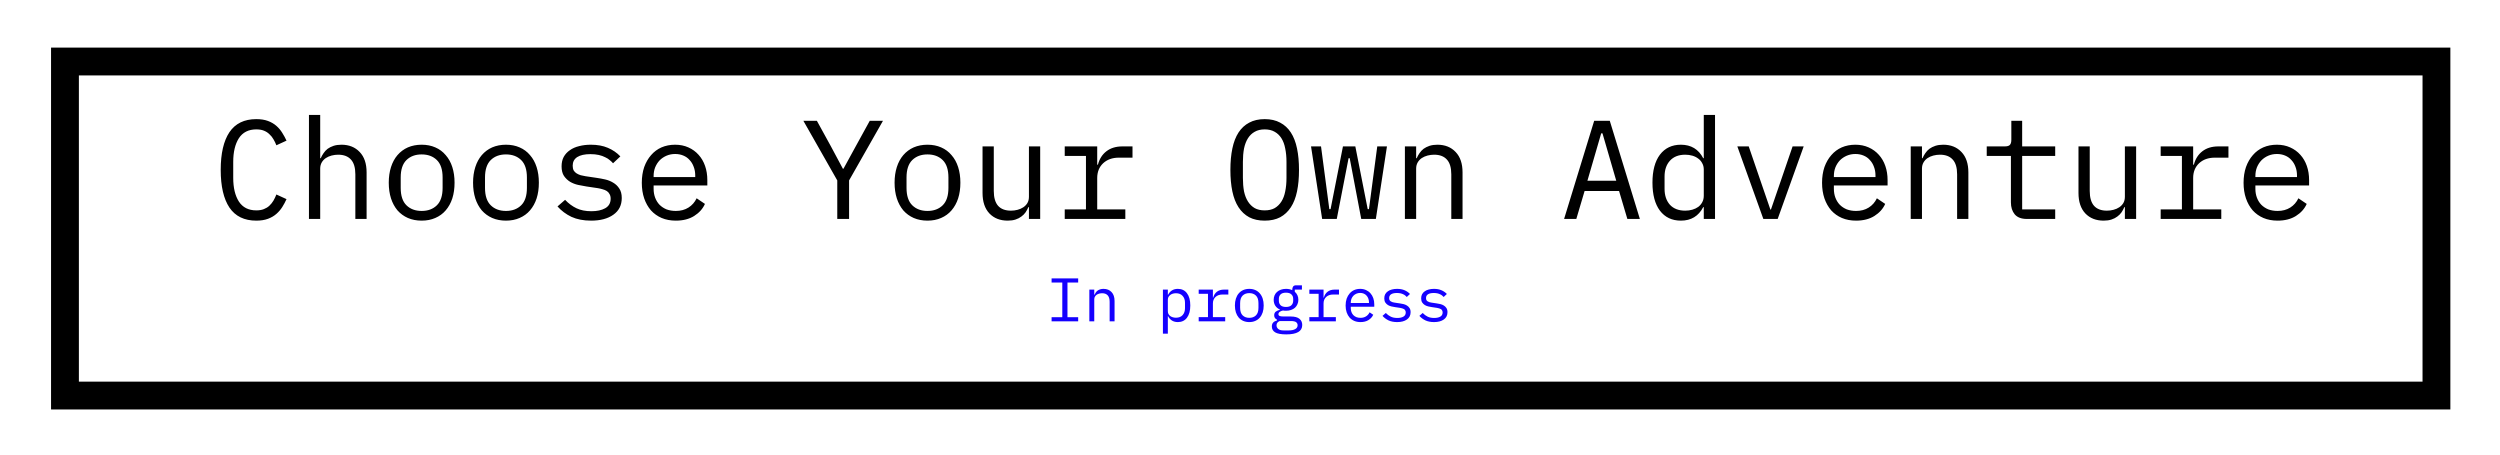 <svg width="1707" height="311" viewBox="0 0 1707 311" fill="none" xmlns="http://www.w3.org/2000/svg">
<path d="M174.99 150.652C166.798 150.652 160.686 147.676 156.654 141.724C152.686 135.772 150.702 127.196 150.702 115.996C150.702 104.796 152.686 96.22 156.654 90.268C160.686 84.316 166.798 81.34 174.99 81.34C178.062 81.34 180.718 81.756 182.958 82.588C185.198 83.42 187.118 84.54 188.718 85.948C190.318 87.356 191.662 88.956 192.75 90.748C193.838 92.476 194.798 94.236 195.63 96.028L188.718 99.196C188.142 97.724 187.47 96.348 186.702 95.068C185.934 93.724 185.006 92.572 183.918 91.612C182.894 90.588 181.646 89.788 180.174 89.212C178.766 88.636 177.038 88.348 174.99 88.348C169.678 88.348 165.71 90.364 163.086 94.396C160.526 98.428 159.246 103.804 159.246 110.524V121.468C159.246 128.188 160.526 133.564 163.086 137.596C165.71 141.628 169.678 143.644 174.99 143.644C177.038 143.644 178.766 143.356 180.174 142.78C181.646 142.204 182.894 141.436 183.918 140.476C185.006 139.452 185.934 138.3 186.702 137.02C187.47 135.676 188.142 134.268 188.718 132.796L195.63 135.964C194.798 137.82 193.838 139.612 192.75 141.34C191.662 143.068 190.318 144.636 188.718 146.044C187.118 147.452 185.198 148.572 182.958 149.404C180.718 150.236 178.062 150.652 174.99 150.652ZM210.953 78.46H218.633V108.028H219.017C219.529 106.812 220.169 105.66 220.937 104.572C221.705 103.42 222.633 102.428 223.721 101.596C224.873 100.764 226.217 100.092 227.753 99.58C229.289 99.068 231.081 98.812 233.129 98.812C238.313 98.812 242.473 100.476 245.609 103.804C248.745 107.068 250.313 111.708 250.313 117.724V149.5H242.633V119.068C242.633 114.524 241.641 111.164 239.657 108.988C237.673 106.748 234.761 105.628 230.921 105.628C229.385 105.628 227.881 105.82 226.409 106.204C224.937 106.588 223.625 107.164 222.473 107.932C221.321 108.7 220.393 109.692 219.689 110.908C218.985 112.124 218.633 113.532 218.633 115.132V149.5H210.953V78.46ZM287.907 150.652C284.451 150.652 281.315 150.044 278.499 148.828C275.747 147.612 273.379 145.884 271.395 143.644C269.475 141.34 268.003 138.62 266.979 135.484C265.955 132.284 265.443 128.7 265.443 124.732C265.443 120.828 265.955 117.276 266.979 114.076C268.003 110.876 269.475 108.156 271.395 105.916C273.379 103.612 275.747 101.852 278.499 100.636C281.315 99.42 284.451 98.812 287.907 98.812C291.363 98.812 294.467 99.42 297.219 100.636C300.035 101.852 302.403 103.612 304.323 105.916C306.307 108.156 307.811 110.876 308.835 114.076C309.859 117.276 310.371 120.828 310.371 124.732C310.371 128.7 309.859 132.284 308.835 135.484C307.811 138.62 306.307 141.34 304.323 143.644C302.403 145.884 300.035 147.612 297.219 148.828C294.467 150.044 291.363 150.652 287.907 150.652ZM287.907 144.028C292.195 144.028 295.651 142.748 298.275 140.188C300.899 137.628 302.211 133.66 302.211 128.284V121.18C302.211 115.804 300.899 111.836 298.275 109.276C295.651 106.716 292.195 105.436 287.907 105.436C283.619 105.436 280.163 106.716 277.539 109.276C274.915 111.836 273.603 115.804 273.603 121.18V128.284C273.603 133.66 274.915 137.628 277.539 140.188C280.163 142.748 283.619 144.028 287.907 144.028ZM345.47 150.652C342.014 150.652 338.878 150.044 336.062 148.828C333.31 147.612 330.942 145.884 328.958 143.644C327.038 141.34 325.566 138.62 324.542 135.484C323.518 132.284 323.006 128.7 323.006 124.732C323.006 120.828 323.518 117.276 324.542 114.076C325.566 110.876 327.038 108.156 328.958 105.916C330.942 103.612 333.31 101.852 336.062 100.636C338.878 99.42 342.014 98.812 345.47 98.812C348.926 98.812 352.03 99.42 354.782 100.636C357.598 101.852 359.966 103.612 361.886 105.916C363.87 108.156 365.374 110.876 366.398 114.076C367.422 117.276 367.934 120.828 367.934 124.732C367.934 128.7 367.422 132.284 366.398 135.484C365.374 138.62 363.87 141.34 361.886 143.644C359.966 145.884 357.598 147.612 354.782 148.828C352.03 150.044 348.926 150.652 345.47 150.652ZM345.47 144.028C349.758 144.028 353.214 142.748 355.838 140.188C358.462 137.628 359.774 133.66 359.774 128.284V121.18C359.774 115.804 358.462 111.836 355.838 109.276C353.214 106.716 349.758 105.436 345.47 105.436C341.182 105.436 337.726 106.716 335.102 109.276C332.478 111.836 331.166 115.804 331.166 121.18V128.284C331.166 133.66 332.478 137.628 335.102 140.188C337.726 142.748 341.182 144.028 345.47 144.028ZM403.608 150.652C398.424 150.652 393.944 149.788 390.168 148.06C386.456 146.268 383.288 143.9 380.664 140.956L385.848 136.444C388.216 138.94 390.808 140.86 393.624 142.204C396.44 143.548 399.832 144.22 403.8 144.22C407.64 144.22 410.776 143.548 413.208 142.204C415.704 140.796 416.952 138.62 416.952 135.676C416.952 134.396 416.696 133.34 416.184 132.508C415.736 131.612 415.096 130.908 414.264 130.396C413.432 129.884 412.504 129.5 411.48 129.244C410.456 128.924 409.368 128.668 408.216 128.476L400.44 127.324C398.712 127.068 396.824 126.716 394.776 126.268C392.792 125.82 390.968 125.116 389.304 124.156C387.64 123.132 386.232 121.788 385.08 120.124C383.992 118.46 383.448 116.284 383.448 113.596C383.448 111.1 383.928 108.956 384.888 107.164C385.912 105.308 387.32 103.772 389.112 102.556C390.904 101.276 393.016 100.348 395.448 99.772C397.88 99.132 400.536 98.812 403.416 98.812C407.896 98.812 411.768 99.516 415.032 100.924C418.36 102.332 421.208 104.284 423.576 106.78L418.584 111.484C418.008 110.78 417.272 110.076 416.376 109.372C415.544 108.604 414.488 107.932 413.208 107.356C411.992 106.716 410.552 106.204 408.888 105.82C407.224 105.436 405.304 105.244 403.128 105.244C399.224 105.244 396.216 105.916 394.104 107.26C392.056 108.604 391.032 110.556 391.032 113.116C391.032 114.396 391.256 115.484 391.704 116.38C392.216 117.212 392.888 117.884 393.72 118.396C394.552 118.908 395.48 119.324 396.504 119.644C397.592 119.9 398.68 120.124 399.768 120.316L407.544 121.468C409.336 121.724 411.224 122.076 413.208 122.524C415.192 122.972 417.016 123.708 418.68 124.732C420.344 125.692 421.72 127.004 422.808 128.668C423.96 130.332 424.536 132.508 424.536 135.196C424.536 140.124 422.616 143.932 418.776 146.62C415 149.308 409.944 150.652 403.608 150.652ZM461.459 150.652C457.875 150.652 454.643 150.044 451.763 148.828C448.947 147.612 446.515 145.884 444.467 143.644C442.483 141.34 440.947 138.62 439.859 135.484C438.771 132.284 438.227 128.732 438.227 124.828C438.227 120.86 438.771 117.276 439.859 114.076C441.011 110.876 442.579 108.156 444.563 105.916C446.547 103.612 448.915 101.852 451.667 100.636C454.483 99.42 457.587 98.812 460.979 98.812C464.307 98.812 467.315 99.42 470.003 100.636C472.755 101.852 475.091 103.548 477.011 105.724C478.931 107.836 480.403 110.364 481.427 113.308C482.451 116.252 482.963 119.484 482.963 123.004V126.652H446.291V128.956C446.291 131.132 446.643 133.148 447.347 135.004C448.051 136.86 449.043 138.46 450.323 139.804C451.667 141.148 453.267 142.204 455.123 142.972C457.043 143.676 459.155 144.028 461.459 144.028C464.787 144.028 467.667 143.26 470.099 141.724C472.531 140.188 474.387 138.076 475.667 135.388L481.331 139.228C479.859 142.556 477.395 145.308 473.939 147.484C470.547 149.596 466.387 150.652 461.459 150.652ZM460.979 105.148C458.867 105.148 456.915 105.532 455.123 106.3C453.331 107.068 451.763 108.124 450.419 109.468C449.139 110.812 448.115 112.412 447.347 114.268C446.643 116.06 446.291 118.044 446.291 120.22V120.892H474.707V119.836C474.707 117.66 474.355 115.676 473.651 113.884C473.011 112.092 472.083 110.556 470.867 109.276C469.715 107.932 468.275 106.908 466.547 106.204C464.883 105.5 463.027 105.148 460.979 105.148ZM571.688 149.5V123.196L548.552 82.492H557.768L567.368 99.964L575.528 115.228H575.912L584.264 99.964L593.864 82.492H602.888L579.752 123.196V149.5H571.688ZM633.282 150.652C629.826 150.652 626.69 150.044 623.874 148.828C621.122 147.612 618.754 145.884 616.77 143.644C614.85 141.34 613.378 138.62 612.354 135.484C611.33 132.284 610.818 128.7 610.818 124.732C610.818 120.828 611.33 117.276 612.354 114.076C613.378 110.876 614.85 108.156 616.77 105.916C618.754 103.612 621.122 101.852 623.874 100.636C626.69 99.42 629.826 98.812 633.282 98.812C636.738 98.812 639.842 99.42 642.594 100.636C645.41 101.852 647.778 103.612 649.698 105.916C651.682 108.156 653.186 110.876 654.21 114.076C655.234 117.276 655.746 120.828 655.746 124.732C655.746 128.7 655.234 132.284 654.21 135.484C653.186 138.62 651.682 141.34 649.698 143.644C647.778 145.884 645.41 147.612 642.594 148.828C639.842 150.044 636.738 150.652 633.282 150.652ZM633.282 144.028C637.57 144.028 641.026 142.748 643.65 140.188C646.274 137.628 647.586 133.66 647.586 128.284V121.18C647.586 115.804 646.274 111.836 643.65 109.276C641.026 106.716 637.57 105.436 633.282 105.436C628.994 105.436 625.538 106.716 622.914 109.276C620.29 111.836 618.978 115.804 618.978 121.18V128.284C618.978 133.66 620.29 137.628 622.914 140.188C625.538 142.748 628.994 144.028 633.282 144.028ZM702.557 141.436H702.173C701.661 142.652 701.021 143.836 700.253 144.988C699.485 146.076 698.525 147.036 697.373 147.868C696.285 148.7 694.973 149.372 693.437 149.884C691.901 150.396 690.109 150.652 688.061 150.652C682.877 150.652 678.717 149.02 675.581 145.756C672.445 142.428 670.877 137.756 670.877 131.74V99.964H678.557V130.396C678.557 134.94 679.549 138.332 681.533 140.572C683.517 142.748 686.429 143.836 690.269 143.836C691.805 143.836 693.309 143.644 694.781 143.26C696.253 142.876 697.565 142.3 698.717 141.532C699.869 140.764 700.797 139.804 701.501 138.652C702.205 137.436 702.557 135.996 702.557 134.332V99.964H710.237V149.5H702.557V141.436ZM726.999 142.972H741.495V106.492H726.999V99.964H749.175V112.444H749.655C750.679 108.54 752.599 105.5 755.415 103.324C758.295 101.084 761.943 99.964 766.359 99.964H773.271V107.644H763.959C759.543 107.644 755.959 108.924 753.207 111.484C750.519 114.044 749.175 117.404 749.175 121.564V142.972H768.375V149.5H726.999V142.972ZM863.532 150.652C859.436 150.652 855.916 149.884 852.972 148.348C850.028 146.748 847.596 144.476 845.676 141.532C843.756 138.588 842.348 134.972 841.452 130.684C840.556 126.396 840.108 121.5 840.108 115.996C840.108 110.556 840.556 105.692 841.452 101.404C842.348 97.052 843.756 93.404 845.676 90.46C847.596 87.516 850.028 85.276 852.972 83.74C855.916 82.14 859.436 81.34 863.532 81.34C867.628 81.34 871.148 82.14 874.092 83.74C877.036 85.276 879.468 87.516 881.388 90.46C883.308 93.404 884.716 97.052 885.612 101.404C886.508 105.692 886.956 110.556 886.956 115.996C886.956 121.5 886.508 126.396 885.612 130.684C884.716 134.972 883.308 138.588 881.388 141.532C879.468 144.476 877.036 146.748 874.092 148.348C871.148 149.884 867.628 150.652 863.532 150.652ZM863.532 143.644C866.22 143.644 868.492 143.132 870.348 142.108C872.204 141.02 873.74 139.516 874.956 137.596C876.172 135.676 877.036 133.372 877.548 130.684C878.124 127.932 878.412 124.86 878.412 121.468V110.524C878.412 107.196 878.124 104.156 877.548 101.404C877.036 98.652 876.172 96.316 874.956 94.396C873.74 92.476 872.204 91.004 870.348 89.98C868.492 88.892 866.22 88.348 863.532 88.348C860.844 88.348 858.572 88.892 856.716 89.98C854.86 91.004 853.324 92.476 852.108 94.396C850.892 96.316 849.996 98.652 849.42 101.404C848.908 104.156 848.652 107.196 848.652 110.524V121.468C848.652 124.86 848.908 127.932 849.42 130.684C849.996 133.372 850.892 135.676 852.108 137.596C853.324 139.516 854.86 141.02 856.716 142.108C858.572 143.132 860.844 143.644 863.532 143.644ZM895.175 99.964H901.991L907.655 142.78H908.519L916.967 99.964H925.415L933.863 142.78H934.727L940.391 99.964H947.015L939.431 149.5H929.447L921.575 108.028H920.807L912.743 149.5H902.759L895.175 99.964ZM959.265 149.5V99.964H966.945V108.028H967.329C967.841 106.812 968.481 105.66 969.249 104.572C970.017 103.42 970.945 102.428 972.033 101.596C973.185 100.764 974.529 100.092 976.065 99.58C977.601 99.068 979.393 98.812 981.441 98.812C986.625 98.812 990.785 100.476 993.921 103.804C997.057 107.068 998.625 111.708 998.625 117.724V149.5H990.945V119.068C990.945 114.524 989.953 111.164 987.969 108.988C985.985 106.748 983.073 105.628 979.233 105.628C977.697 105.628 976.193 105.82 974.721 106.204C973.249 106.588 971.937 107.164 970.785 107.932C969.633 108.7 968.705 109.692 968.001 110.908C967.297 112.124 966.945 113.532 966.945 115.132V149.5H959.265ZM1111.16 149.5L1105.49 130.396H1081.97L1076.31 149.5H1067.96L1088.5 82.492H1099.16L1119.7 149.5H1111.16ZM1094.17 91.036H1093.3L1083.89 123.388H1103.57L1094.17 91.036ZM1163.34 141.436H1162.96C1159.76 147.58 1154.67 150.652 1147.7 150.652C1141.62 150.652 1136.85 148.38 1133.39 143.836C1130 139.292 1128.3 132.924 1128.3 124.732C1128.3 116.54 1130 110.172 1133.39 105.628C1136.85 101.084 1141.62 98.812 1147.7 98.812C1154.67 98.812 1159.76 101.884 1162.96 108.028H1163.34V78.46H1171.02V149.5H1163.34V141.436ZM1150.67 143.836C1152.4 143.836 1154.03 143.612 1155.57 143.164C1157.1 142.716 1158.45 142.076 1159.6 141.244C1160.75 140.348 1161.65 139.292 1162.29 138.076C1162.99 136.796 1163.34 135.324 1163.34 133.66V115.804C1163.34 114.14 1162.99 112.7 1162.29 111.484C1161.65 110.204 1160.75 109.148 1159.6 108.316C1158.45 107.42 1157.1 106.748 1155.57 106.3C1154.03 105.852 1152.4 105.628 1150.67 105.628C1146.19 105.628 1142.7 107.004 1140.21 109.756C1137.78 112.444 1136.56 116.028 1136.56 120.508V128.956C1136.56 133.436 1137.78 137.052 1140.21 139.804C1142.7 142.492 1146.19 143.836 1150.67 143.836ZM1204.01 149.5L1186.25 99.964H1194.03L1201.13 120.7L1208.81 143.068H1209.2L1216.88 120.7L1223.98 99.964H1231.56L1213.8 149.5H1204.01ZM1267.33 150.652C1263.75 150.652 1260.52 150.044 1257.64 148.828C1254.82 147.612 1252.39 145.884 1250.34 143.644C1248.36 141.34 1246.82 138.62 1245.73 135.484C1244.65 132.284 1244.1 128.732 1244.1 124.828C1244.1 120.86 1244.65 117.276 1245.73 114.076C1246.89 110.876 1248.45 108.156 1250.44 105.916C1252.42 103.612 1254.79 101.852 1257.54 100.636C1260.36 99.42 1263.46 98.812 1266.85 98.812C1270.18 98.812 1273.19 99.42 1275.88 100.636C1278.63 101.852 1280.97 103.548 1282.89 105.724C1284.81 107.836 1286.28 110.364 1287.3 113.308C1288.33 116.252 1288.84 119.484 1288.84 123.004V126.652H1252.17V128.956C1252.17 131.132 1252.52 133.148 1253.22 135.004C1253.93 136.86 1254.92 138.46 1256.2 139.804C1257.54 141.148 1259.14 142.204 1261 142.972C1262.92 143.676 1265.03 144.028 1267.33 144.028C1270.66 144.028 1273.54 143.26 1275.97 141.724C1278.41 140.188 1280.26 138.076 1281.54 135.388L1287.21 139.228C1285.73 142.556 1283.27 145.308 1279.81 147.484C1276.42 149.596 1272.26 150.652 1267.33 150.652ZM1266.85 105.148C1264.74 105.148 1262.79 105.532 1261 106.3C1259.21 107.068 1257.64 108.124 1256.29 109.468C1255.01 110.812 1253.99 112.412 1253.22 114.268C1252.52 116.06 1252.17 118.044 1252.17 120.22V120.892H1280.58V119.836C1280.58 117.66 1280.23 115.676 1279.53 113.884C1278.89 112.092 1277.96 110.556 1276.74 109.276C1275.59 107.932 1274.15 106.908 1272.42 106.204C1270.76 105.5 1268.9 105.148 1266.85 105.148ZM1304.64 149.5V99.964H1312.32V108.028H1312.7C1313.22 106.812 1313.86 105.66 1314.62 104.572C1315.39 103.42 1316.32 102.428 1317.41 101.596C1318.56 100.764 1319.9 100.092 1321.44 99.58C1322.98 99.068 1324.77 98.812 1326.82 98.812C1332 98.812 1336.16 100.476 1339.3 103.804C1342.43 107.068 1344 111.708 1344 117.724V149.5H1336.32V119.068C1336.32 114.524 1335.33 111.164 1333.34 108.988C1331.36 106.748 1328.45 105.628 1324.61 105.628C1323.07 105.628 1321.57 105.82 1320.1 106.204C1318.62 106.588 1317.31 107.164 1316.16 107.932C1315.01 108.7 1314.08 109.692 1313.38 110.908C1312.67 112.124 1312.32 113.532 1312.32 115.132V149.5H1304.64ZM1383.99 149.5C1380.22 149.5 1377.43 148.444 1375.64 146.332C1373.91 144.22 1373.05 141.5 1373.05 138.172V106.492H1356.54V99.964H1368.83C1370.49 99.964 1371.64 99.644 1372.28 99.004C1372.99 98.3 1373.34 97.116 1373.34 95.452V82.492H1380.73V99.964H1403.29V106.492H1380.73V142.972H1403.29V149.5H1383.99ZM1450.87 141.436H1450.49C1449.97 142.652 1449.33 143.836 1448.57 144.988C1447.8 146.076 1446.84 147.036 1445.69 147.868C1444.6 148.7 1443.29 149.372 1441.75 149.884C1440.21 150.396 1438.42 150.652 1436.37 150.652C1431.19 150.652 1427.03 149.02 1423.89 145.756C1420.76 142.428 1419.19 137.756 1419.19 131.74V99.964H1426.87V130.396C1426.87 134.94 1427.86 138.332 1429.85 140.572C1431.83 142.748 1434.74 143.836 1438.58 143.836C1440.12 143.836 1441.62 143.644 1443.09 143.26C1444.57 142.876 1445.88 142.3 1447.03 141.532C1448.18 140.764 1449.11 139.804 1449.81 138.652C1450.52 137.436 1450.87 135.996 1450.87 134.332V99.964H1458.55V149.5H1450.87V141.436ZM1475.31 142.972H1489.81V106.492H1475.31V99.964H1497.49V112.444H1497.97C1498.99 108.54 1500.91 105.5 1503.73 103.324C1506.61 101.084 1510.26 99.964 1514.67 99.964H1521.58V107.644H1512.27C1507.86 107.644 1504.27 108.924 1501.52 111.484C1498.83 114.044 1497.49 117.404 1497.49 121.564V142.972H1516.69V149.5H1475.31V142.972ZM1555.15 150.652C1551.56 150.652 1548.33 150.044 1545.45 148.828C1542.63 147.612 1540.2 145.884 1538.15 143.644C1536.17 141.34 1534.63 138.62 1533.55 135.484C1532.46 132.284 1531.91 128.732 1531.91 124.828C1531.91 120.86 1532.46 117.276 1533.55 114.076C1534.7 110.876 1536.27 108.156 1538.25 105.916C1540.23 103.612 1542.6 101.852 1545.35 100.636C1548.17 99.42 1551.27 98.812 1554.67 98.812C1557.99 98.812 1561 99.42 1563.69 100.636C1566.44 101.852 1568.78 103.548 1570.7 105.724C1572.62 107.836 1574.09 110.364 1575.11 113.308C1576.14 116.252 1576.65 119.484 1576.65 123.004V126.652H1539.98V128.956C1539.98 131.132 1540.33 133.148 1541.03 135.004C1541.74 136.86 1542.73 138.46 1544.01 139.804C1545.35 141.148 1546.95 142.204 1548.81 142.972C1550.73 143.676 1552.84 144.028 1555.15 144.028C1558.47 144.028 1561.35 143.26 1563.79 141.724C1566.22 140.188 1568.07 138.076 1569.35 135.388L1575.02 139.228C1573.55 142.556 1571.08 145.308 1567.63 147.484C1564.23 149.596 1560.07 150.652 1555.15 150.652ZM1554.67 105.148C1552.55 105.148 1550.6 105.532 1548.81 106.3C1547.02 107.068 1545.45 108.124 1544.11 109.468C1542.83 110.812 1541.8 112.412 1541.03 114.268C1540.33 116.06 1539.98 118.044 1539.98 120.22V120.892H1568.39V119.836C1568.39 117.66 1568.04 115.676 1567.34 113.884C1566.7 112.092 1565.77 110.556 1564.55 109.276C1563.4 107.932 1561.96 106.908 1560.23 106.204C1558.57 105.5 1556.71 105.148 1554.67 105.148Z" fill="black"/>
<path d="M718.028 219.415V216.601H725.336V192.913H718.028V190.099H736.172V192.913H728.864V216.601H736.172V219.415H718.028ZM743.8 219.415V197.743H747.16V201.271H747.328C747.552 200.739 747.832 200.235 748.168 199.759C748.504 199.255 748.91 198.821 749.386 198.457C749.89 198.093 750.478 197.799 751.15 197.575C751.822 197.351 752.606 197.239 753.502 197.239C755.77 197.239 757.59 197.967 758.962 199.423C760.334 200.851 761.02 202.881 761.02 205.513V219.415H757.66V206.101C757.66 204.113 757.226 202.643 756.358 201.691C755.49 200.711 754.216 200.221 752.536 200.221C751.864 200.221 751.206 200.305 750.562 200.473C749.918 200.641 749.344 200.893 748.84 201.229C748.336 201.565 747.93 201.999 747.622 202.531C747.314 203.063 747.16 203.679 747.16 204.379V219.415H743.8ZM794.041 197.743H797.401V201.271H797.569C798.969 198.583 801.195 197.239 804.247 197.239C806.907 197.239 808.979 198.233 810.463 200.221C811.975 202.209 812.731 204.995 812.731 208.579C812.731 212.163 811.975 214.949 810.463 216.937C808.979 218.925 806.907 219.919 804.247 219.919C801.195 219.919 798.969 218.575 797.569 215.887H797.401V227.815H794.041V197.743ZM802.945 216.937C804.905 216.937 806.417 216.349 807.481 215.173C808.573 213.969 809.119 212.387 809.119 210.427V206.731C809.119 204.771 808.573 203.203 807.481 202.027C806.417 200.823 804.905 200.221 802.945 200.221C802.189 200.221 801.475 200.319 800.803 200.515C800.131 200.711 799.543 201.005 799.039 201.397C798.535 201.761 798.129 202.223 797.821 202.783C797.541 203.315 797.401 203.945 797.401 204.673V212.485C797.401 213.213 797.541 213.857 797.821 214.417C798.129 214.949 798.535 215.411 799.039 215.803C799.543 216.167 800.131 216.447 800.803 216.643C801.475 216.839 802.189 216.937 802.945 216.937ZM818.468 216.559H824.81V200.599H818.468V197.743H828.17V203.203H828.38C828.828 201.495 829.668 200.165 830.9 199.213C832.16 198.233 833.756 197.743 835.688 197.743H838.712V201.103H834.638C832.706 201.103 831.138 201.663 829.934 202.783C828.758 203.903 828.17 205.373 828.17 207.193V216.559H836.57V219.415H818.468V216.559ZM853.018 219.919C851.506 219.919 850.134 219.653 848.902 219.121C847.698 218.589 846.662 217.833 845.794 216.853C844.954 215.845 844.31 214.655 843.862 213.283C843.414 211.883 843.19 210.315 843.19 208.579C843.19 206.871 843.414 205.317 843.862 203.917C844.31 202.517 844.954 201.327 845.794 200.347C846.662 199.339 847.698 198.569 848.902 198.037C850.134 197.505 851.506 197.239 853.018 197.239C854.53 197.239 855.888 197.505 857.092 198.037C858.324 198.569 859.36 199.339 860.2 200.347C861.068 201.327 861.726 202.517 862.174 203.917C862.622 205.317 862.846 206.871 862.846 208.579C862.846 210.315 862.622 211.883 862.174 213.283C861.726 214.655 861.068 215.845 860.2 216.853C859.36 217.833 858.324 218.589 857.092 219.121C855.888 219.653 854.53 219.919 853.018 219.919ZM853.018 217.021C854.894 217.021 856.406 216.461 857.554 215.341C858.702 214.221 859.276 212.485 859.276 210.133V207.025C859.276 204.673 858.702 202.937 857.554 201.817C856.406 200.697 854.894 200.137 853.018 200.137C851.142 200.137 849.63 200.697 848.482 201.817C847.334 202.937 846.76 204.673 846.76 207.025V210.133C846.76 212.485 847.334 214.221 848.482 215.341C849.63 216.461 851.142 217.021 853.018 217.021ZM889.164 221.893C889.164 224.077 888.254 225.687 886.434 226.723C884.614 227.787 881.884 228.319 878.244 228.319C874.744 228.319 872.224 227.857 870.684 226.933C869.172 226.009 868.416 224.679 868.416 222.943C868.416 221.767 868.724 220.857 869.34 220.213C869.956 219.569 870.824 219.093 871.944 218.785V218.281C871.328 217.973 870.852 217.581 870.516 217.105C870.18 216.629 870.012 216.027 870.012 215.299C870.012 214.179 870.376 213.339 871.104 212.779C871.86 212.219 872.798 211.799 873.918 211.519V211.351C872.574 210.763 871.524 209.895 870.768 208.747C870.04 207.599 869.676 206.255 869.676 204.715C869.676 203.623 869.872 202.615 870.264 201.691C870.656 200.767 871.216 199.983 871.944 199.339C872.7 198.667 873.596 198.149 874.632 197.785C875.668 197.421 876.816 197.239 878.076 197.239C879.7 197.239 881.128 197.533 882.36 198.121V197.743C882.36 196.903 882.556 196.203 882.948 195.643C883.34 195.083 884.012 194.803 884.964 194.803H888.954V197.743H884.082V199.213C884.866 199.885 885.468 200.683 885.888 201.607C886.308 202.531 886.518 203.567 886.518 204.715C886.518 205.807 886.308 206.815 885.888 207.739C885.496 208.663 884.936 209.461 884.208 210.133C883.48 210.777 882.584 211.281 881.52 211.645C880.484 212.009 879.336 212.191 878.076 212.191C877.712 212.191 877.362 212.177 877.026 212.149C876.69 212.121 876.354 212.079 876.018 212.023C875.682 212.079 875.332 212.177 874.968 212.317C874.604 212.429 874.268 212.597 873.96 212.821C873.652 213.017 873.4 213.255 873.204 213.535C873.008 213.815 872.91 214.137 872.91 214.501C872.91 215.145 873.232 215.579 873.876 215.803C874.52 215.999 875.36 216.097 876.396 216.097H881.184C883.984 216.097 886.014 216.629 887.274 217.693C888.534 218.729 889.164 220.129 889.164 221.893ZM886.014 222.061C886.014 221.193 885.664 220.493 884.964 219.961C884.264 219.457 883.046 219.205 881.31 219.205H873.792C872.336 219.793 871.608 220.773 871.608 222.145C871.608 223.097 871.986 223.909 872.742 224.581C873.498 225.281 874.758 225.631 876.522 225.631H879.798C881.758 225.631 883.284 225.323 884.376 224.707C885.468 224.119 886.014 223.237 886.014 222.061ZM878.076 209.587C879.756 209.587 880.988 209.195 881.772 208.411C882.584 207.627 882.99 206.591 882.99 205.303V204.085C882.99 202.797 882.584 201.775 881.772 201.019C880.988 200.235 879.756 199.843 878.076 199.843C876.396 199.843 875.164 200.235 874.38 201.019C873.596 201.775 873.204 202.797 873.204 204.085V205.303C873.204 206.591 873.596 207.627 874.38 208.411C875.164 209.195 876.396 209.587 878.076 209.587ZM894.019 216.559H900.361V200.599H894.019V197.743H903.721V203.203H903.931C904.379 201.495 905.219 200.165 906.451 199.213C907.711 198.233 909.307 197.743 911.239 197.743H914.263V201.103H910.189C908.257 201.103 906.689 201.663 905.485 202.783C904.309 203.903 903.721 205.373 903.721 207.193V216.559H912.121V219.415H894.019V216.559ZM928.947 219.919C927.379 219.919 925.965 219.653 924.705 219.121C923.473 218.589 922.409 217.833 921.513 216.853C920.645 215.845 919.973 214.655 919.497 213.283C919.021 211.883 918.783 210.329 918.783 208.621C918.783 206.885 919.021 205.317 919.497 203.917C920.001 202.517 920.687 201.327 921.555 200.347C922.423 199.339 923.459 198.569 924.663 198.037C925.895 197.505 927.253 197.239 928.737 197.239C930.193 197.239 931.509 197.505 932.685 198.037C933.889 198.569 934.911 199.311 935.751 200.263C936.591 201.187 937.235 202.293 937.683 203.581C938.131 204.869 938.355 206.283 938.355 207.823V209.419H922.311V210.427C922.311 211.379 922.465 212.261 922.773 213.073C923.081 213.885 923.515 214.585 924.075 215.173C924.663 215.761 925.363 216.223 926.175 216.559C927.015 216.867 927.939 217.021 928.947 217.021C930.403 217.021 931.663 216.685 932.727 216.013C933.791 215.341 934.603 214.417 935.163 213.241L937.641 214.921C936.997 216.377 935.919 217.581 934.407 218.533C932.923 219.457 931.103 219.919 928.947 219.919ZM928.737 200.011C927.813 200.011 926.959 200.179 926.175 200.515C925.391 200.851 924.705 201.313 924.117 201.901C923.557 202.489 923.109 203.189 922.773 204.001C922.465 204.785 922.311 205.653 922.311 206.605V206.899H934.743V206.437C934.743 205.485 934.589 204.617 934.281 203.833C934.001 203.049 933.595 202.377 933.063 201.817C932.559 201.229 931.929 200.781 931.173 200.473C930.445 200.165 929.633 200.011 928.737 200.011ZM954.004 219.919C951.736 219.919 949.776 219.541 948.124 218.785C946.5 218.001 945.114 216.965 943.966 215.677L946.234 213.703C947.27 214.795 948.404 215.635 949.636 216.223C950.868 216.811 952.352 217.105 954.088 217.105C955.768 217.105 957.14 216.811 958.204 216.223C959.296 215.607 959.842 214.655 959.842 213.367C959.842 212.807 959.73 212.345 959.506 211.981C959.31 211.589 959.03 211.281 958.666 211.057C958.302 210.833 957.896 210.665 957.448 210.553C957 210.413 956.524 210.301 956.02 210.217L952.618 209.713C951.862 209.601 951.036 209.447 950.14 209.251C949.272 209.055 948.474 208.747 947.746 208.327C947.018 207.879 946.402 207.291 945.898 206.563C945.422 205.835 945.184 204.883 945.184 203.707C945.184 202.615 945.394 201.677 945.814 200.893C946.262 200.081 946.878 199.409 947.662 198.877C948.446 198.317 949.37 197.911 950.434 197.659C951.498 197.379 952.66 197.239 953.92 197.239C955.88 197.239 957.574 197.547 959.002 198.163C960.458 198.779 961.704 199.633 962.74 200.725L960.556 202.783C960.304 202.475 959.982 202.167 959.59 201.859C959.226 201.523 958.764 201.229 958.204 200.977C957.672 200.697 957.042 200.473 956.314 200.305C955.586 200.137 954.746 200.053 953.794 200.053C952.086 200.053 950.77 200.347 949.846 200.935C948.95 201.523 948.502 202.377 948.502 203.497C948.502 204.057 948.6 204.533 948.796 204.925C949.02 205.289 949.314 205.583 949.678 205.807C950.042 206.031 950.448 206.213 950.896 206.353C951.372 206.465 951.848 206.563 952.324 206.647L955.726 207.151C956.51 207.263 957.336 207.417 958.204 207.613C959.072 207.809 959.87 208.131 960.598 208.579C961.326 208.999 961.928 209.573 962.404 210.301C962.908 211.029 963.16 211.981 963.16 213.157C963.16 215.313 962.32 216.979 960.64 218.155C958.988 219.331 956.776 219.919 954.004 219.919ZM979.188 219.919C976.92 219.919 974.96 219.541 973.308 218.785C971.684 218.001 970.298 216.965 969.15 215.677L971.418 213.703C972.454 214.795 973.588 215.635 974.82 216.223C976.052 216.811 977.536 217.105 979.272 217.105C980.952 217.105 982.324 216.811 983.388 216.223C984.48 215.607 985.026 214.655 985.026 213.367C985.026 212.807 984.914 212.345 984.69 211.981C984.494 211.589 984.214 211.281 983.85 211.057C983.486 210.833 983.08 210.665 982.632 210.553C982.184 210.413 981.708 210.301 981.204 210.217L977.802 209.713C977.046 209.601 976.22 209.447 975.324 209.251C974.456 209.055 973.658 208.747 972.93 208.327C972.202 207.879 971.586 207.291 971.082 206.563C970.606 205.835 970.368 204.883 970.368 203.707C970.368 202.615 970.578 201.677 970.998 200.893C971.446 200.081 972.062 199.409 972.846 198.877C973.63 198.317 974.554 197.911 975.618 197.659C976.682 197.379 977.844 197.239 979.104 197.239C981.064 197.239 982.758 197.547 984.186 198.163C985.642 198.779 986.888 199.633 987.924 200.725L985.74 202.783C985.488 202.475 985.166 202.167 984.774 201.859C984.41 201.523 983.948 201.229 983.388 200.977C982.856 200.697 982.226 200.473 981.498 200.305C980.77 200.137 979.93 200.053 978.978 200.053C977.27 200.053 975.954 200.347 975.03 200.935C974.134 201.523 973.686 202.377 973.686 203.497C973.686 204.057 973.784 204.533 973.98 204.925C974.204 205.289 974.498 205.583 974.862 205.807C975.226 206.031 975.632 206.213 976.08 206.353C976.556 206.465 977.032 206.563 977.508 206.647L980.91 207.151C981.694 207.263 982.52 207.417 983.388 207.613C984.256 207.809 985.054 208.131 985.782 208.579C986.51 208.999 987.112 209.573 987.588 210.301C988.092 211.029 988.344 211.981 988.344 213.157C988.344 215.313 987.504 216.979 985.824 218.155C984.172 219.331 981.96 219.919 979.188 219.919Z" fill="#1400FF"/>
<rect x="44.358" y="42" width="1619.25" height="228.085" stroke="black" stroke-width="19"/>
</svg>

